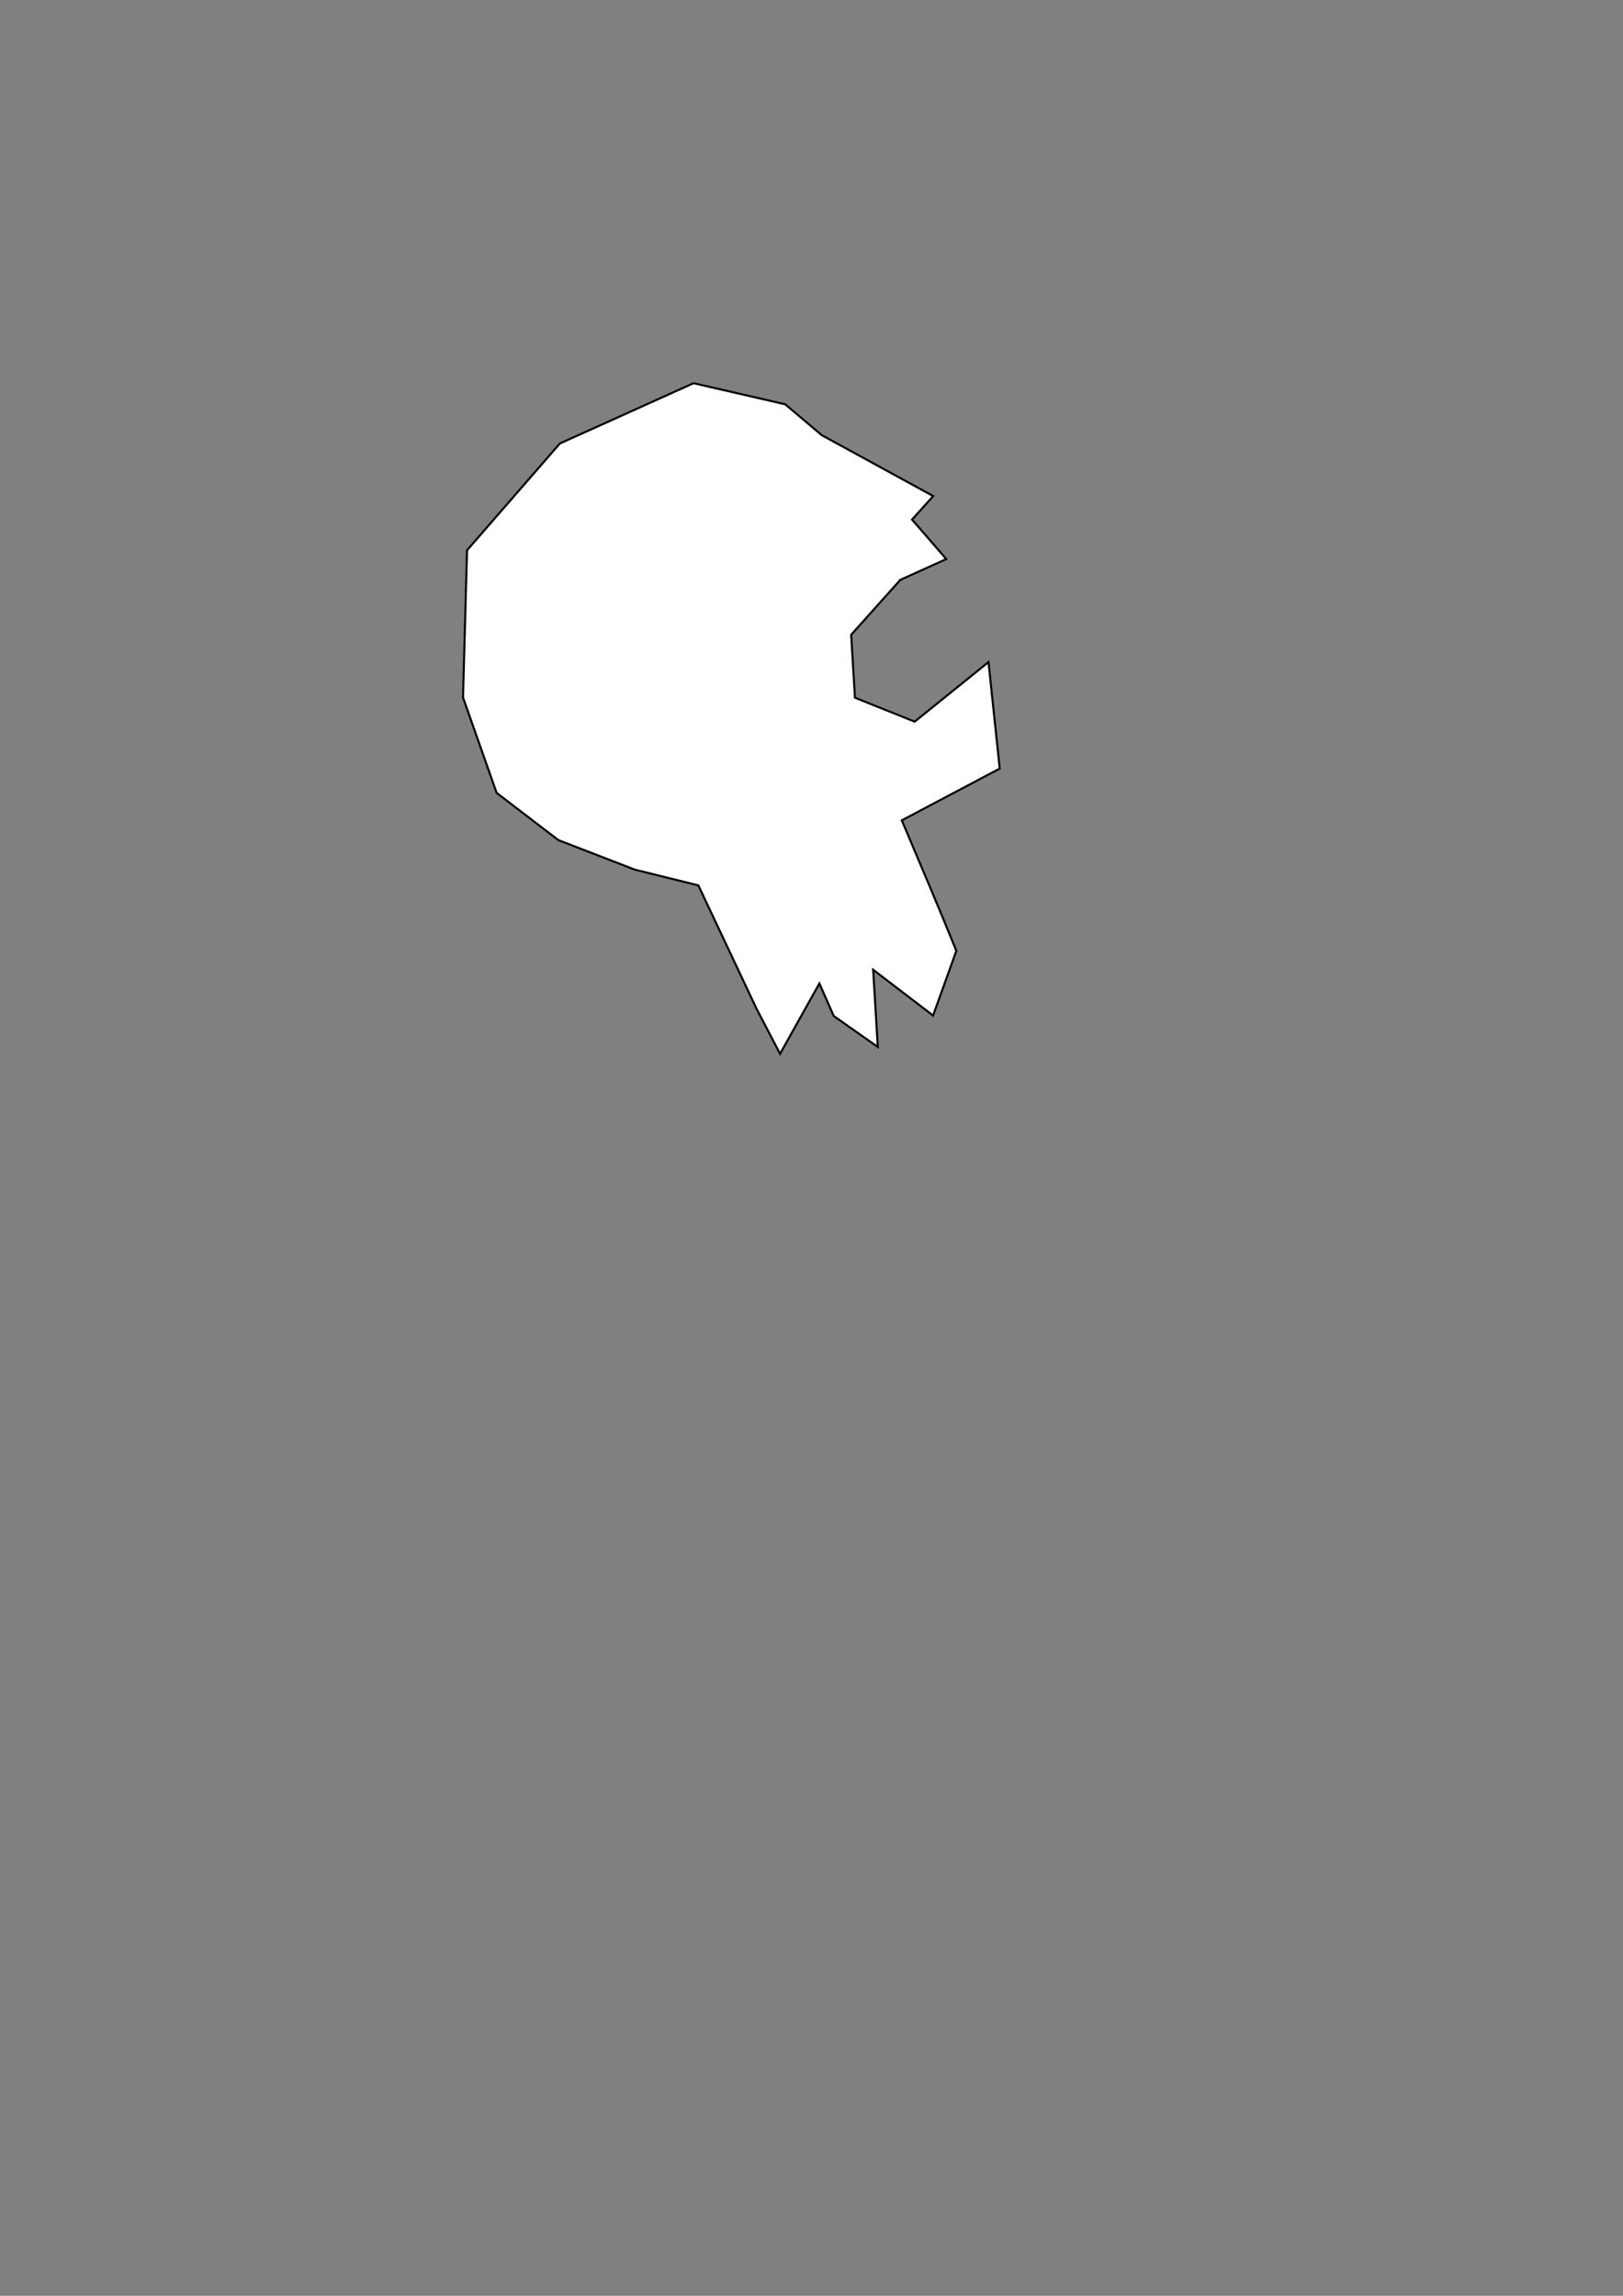 <?xml version="1.0" encoding="UTF-8" standalone="no"?>
<!-- Created with Inkscape (http://www.inkscape.org/) -->

<svg
   xmlns:dc="http://purl.org/dc/elements/1.1/"
   xmlns:cc="http://creativecommons.org/ns#"
   xmlns:rdf="http://www.w3.org/1999/02/22-rdf-syntax-ns#"
   xmlns:svg="http://www.w3.org/2000/svg"
   xmlns="http://www.w3.org/2000/svg"
   xmlns:sodipodi="http://sodipodi.sourceforge.net/DTD/sodipodi-0.dtd"
   xmlns:inkscape="http://www.inkscape.org/namespaces/inkscape"
   width="210mm"
   height="297mm"
   viewBox="0 0 210 297"
   version="1.1"
   id="svg3739"
   inkscape:version="0.92.3 (2405546, 2018-03-11)"
   sodipodi:docname="splash.svg">
  <rect x="0" y="0" width="210" height="297" fill="#808080" stroke="none"/>
  <defs
     id="defs3733" />
  <sodipodi:namedview
     id="base"
     pagecolor="#ffffff"
     bordercolor="#666666"
     borderopacity="1.0"
     inkscape:pageopacity="0.0"
     inkscape:pageshadow="2"
     inkscape:zoom="0.98994949"
     inkscape:cx="278.2565"
     inkscape:cy="684.07154"
     inkscape:document-units="mm"
     inkscape:current-layer="layer1"
     showgrid="false"
     inkscape:window-width="1920"
     inkscape:window-height="1027"
     inkscape:window-x="-8"
     inkscape:window-y="-8"
     inkscape:window-maximized="1" />
  <g
     inkscape:label="Layer 1"
     inkscape:groupmode="layer"
     id="layer1">
    <path
       style="fill:#ffffff;stroke:#000000;stroke-width:0.265px;stroke-linecap:butt;stroke-linejoin:miter;stroke-opacity:1"
       d="m 106.328,56.298 -4.733,-3.995 -11.858,-2.729 -17.297,7.8 -12.011,13.815 -0.517,19.046 4.346,12.335 7.982,6.107 9.892,3.823 8.227,2.038 7.52,15.938 3.054,5.852 5.089,-9.101 1.854,4.208 5.703,4.006 -0.599,-9.989 7.754,5.926 3.008,-8.379 c -2.292,-5.65 -4.681,-11.259 -7.057,-16.874 l 12.669,-6.697 -1.451,-13.776 -9.554,7.707 -7.726,-3.099 -0.49,-8.142 6.359,-7.104 5.946,-2.688 -4.426,-5.112 2.735,-3.039 z"
       id="path3741"
       inkscape:connector-curvature="0"
       sodipodi:nodetypes="ccccccccccccccccccccccccccccc" />
  </g>
</svg>
